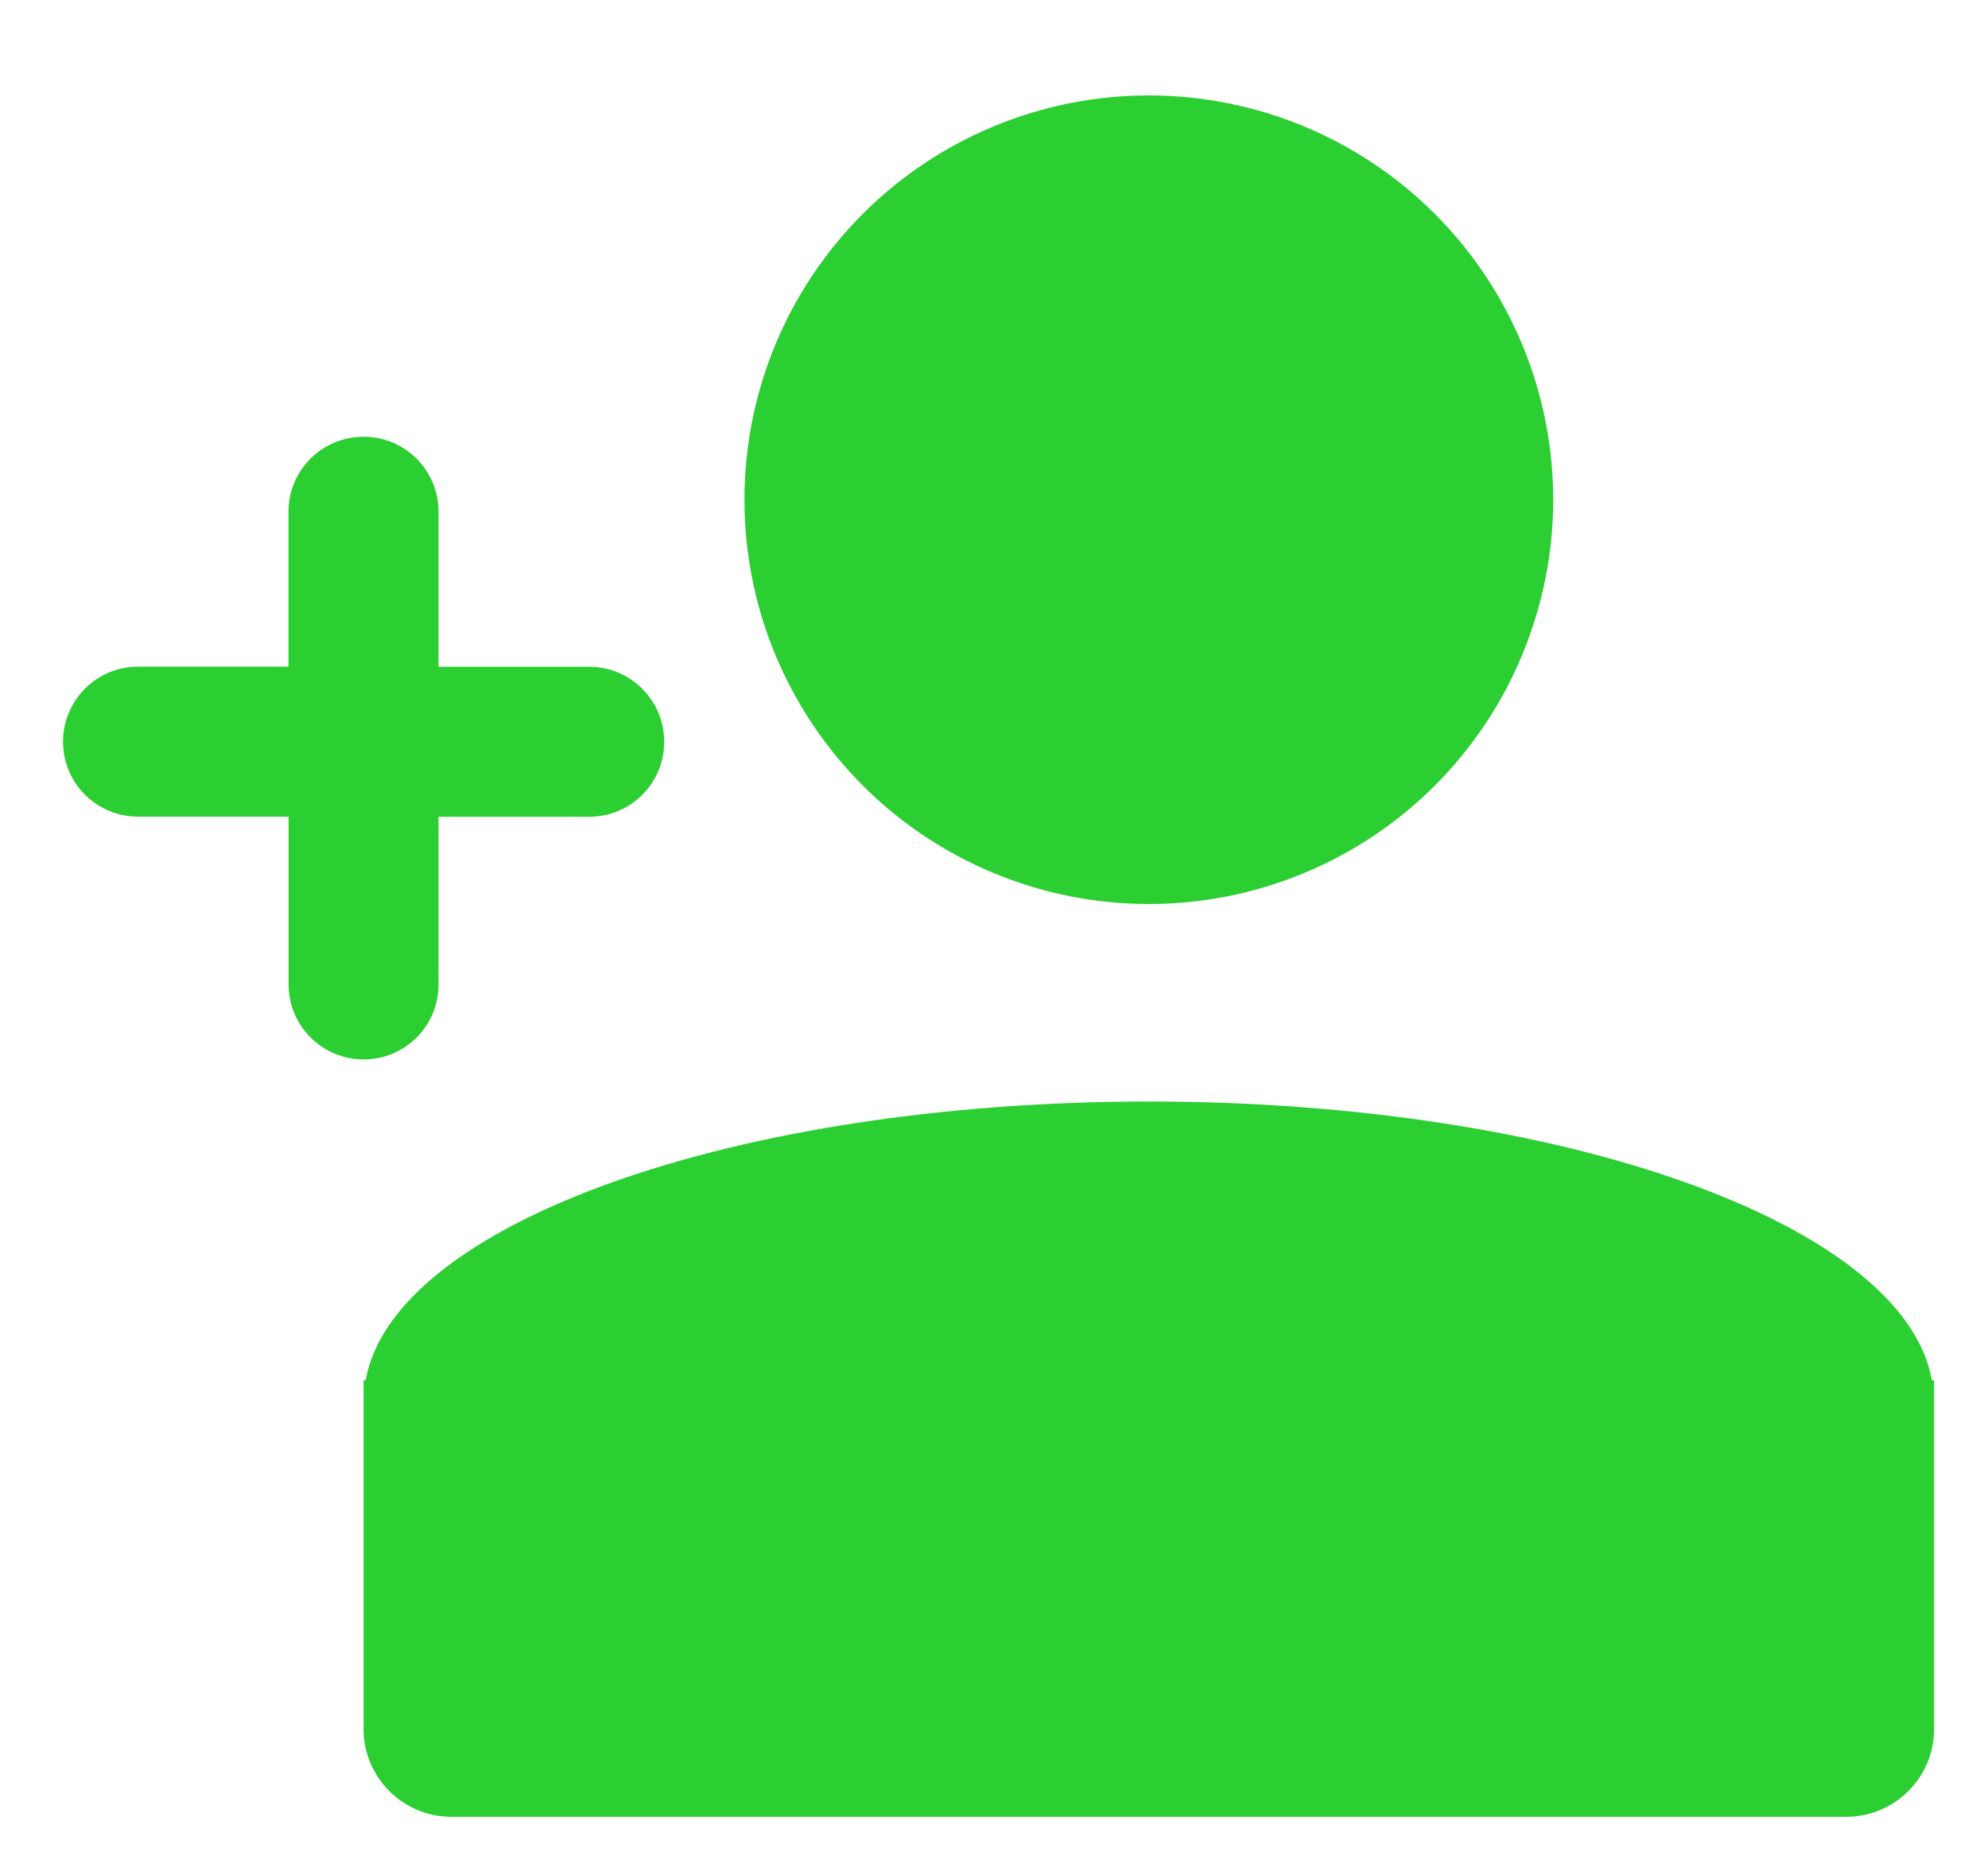 <svg width="17" height="16" viewBox="0 0 17 16" fill="none" xmlns="http://www.w3.org/2000/svg">
<path fill-rule="evenodd" clip-rule="evenodd" d="M6.366 4.274C6.366 4.728 6.455 5.177 6.629 5.597C6.803 6.016 7.058 6.398 7.379 6.719C7.7 7.04 8.081 7.294 8.501 7.468C8.92 7.642 9.37 7.731 9.824 7.731C10.278 7.731 10.727 7.642 11.147 7.468C11.567 7.294 11.948 7.04 12.269 6.719C12.59 6.398 12.845 6.016 13.018 5.597C13.192 5.177 13.282 4.728 13.282 4.274C13.282 3.356 12.917 2.477 12.269 1.828C11.62 1.18 10.741 0.816 9.824 0.816C8.907 0.816 8.027 1.18 7.379 1.828C6.73 2.477 6.366 3.356 6.366 4.274ZM16.52 11.803C16.284 10.472 13.377 9.42 9.824 9.42C6.27 9.42 3.363 10.472 3.127 11.803H3.109V14.787C3.109 15.201 3.446 15.537 3.86 15.537H15.788C16.202 15.537 16.539 15.201 16.539 14.787V11.803H16.52ZM3.75 6.985V8.42C3.75 8.774 3.464 9.06 3.11 9.06C2.755 9.06 2.468 8.773 2.468 8.419V6.984H1.181C0.826 6.984 0.539 6.698 0.539 6.343C0.539 5.988 0.826 5.701 1.181 5.701H2.467V4.376C2.467 4.021 2.754 3.735 3.109 3.735C3.464 3.735 3.75 4.021 3.75 4.376V5.702H5.038C5.393 5.702 5.68 5.989 5.68 6.344C5.68 6.699 5.393 6.985 5.038 6.985H3.75Z" fill="#2CCF32"/>
</svg>
